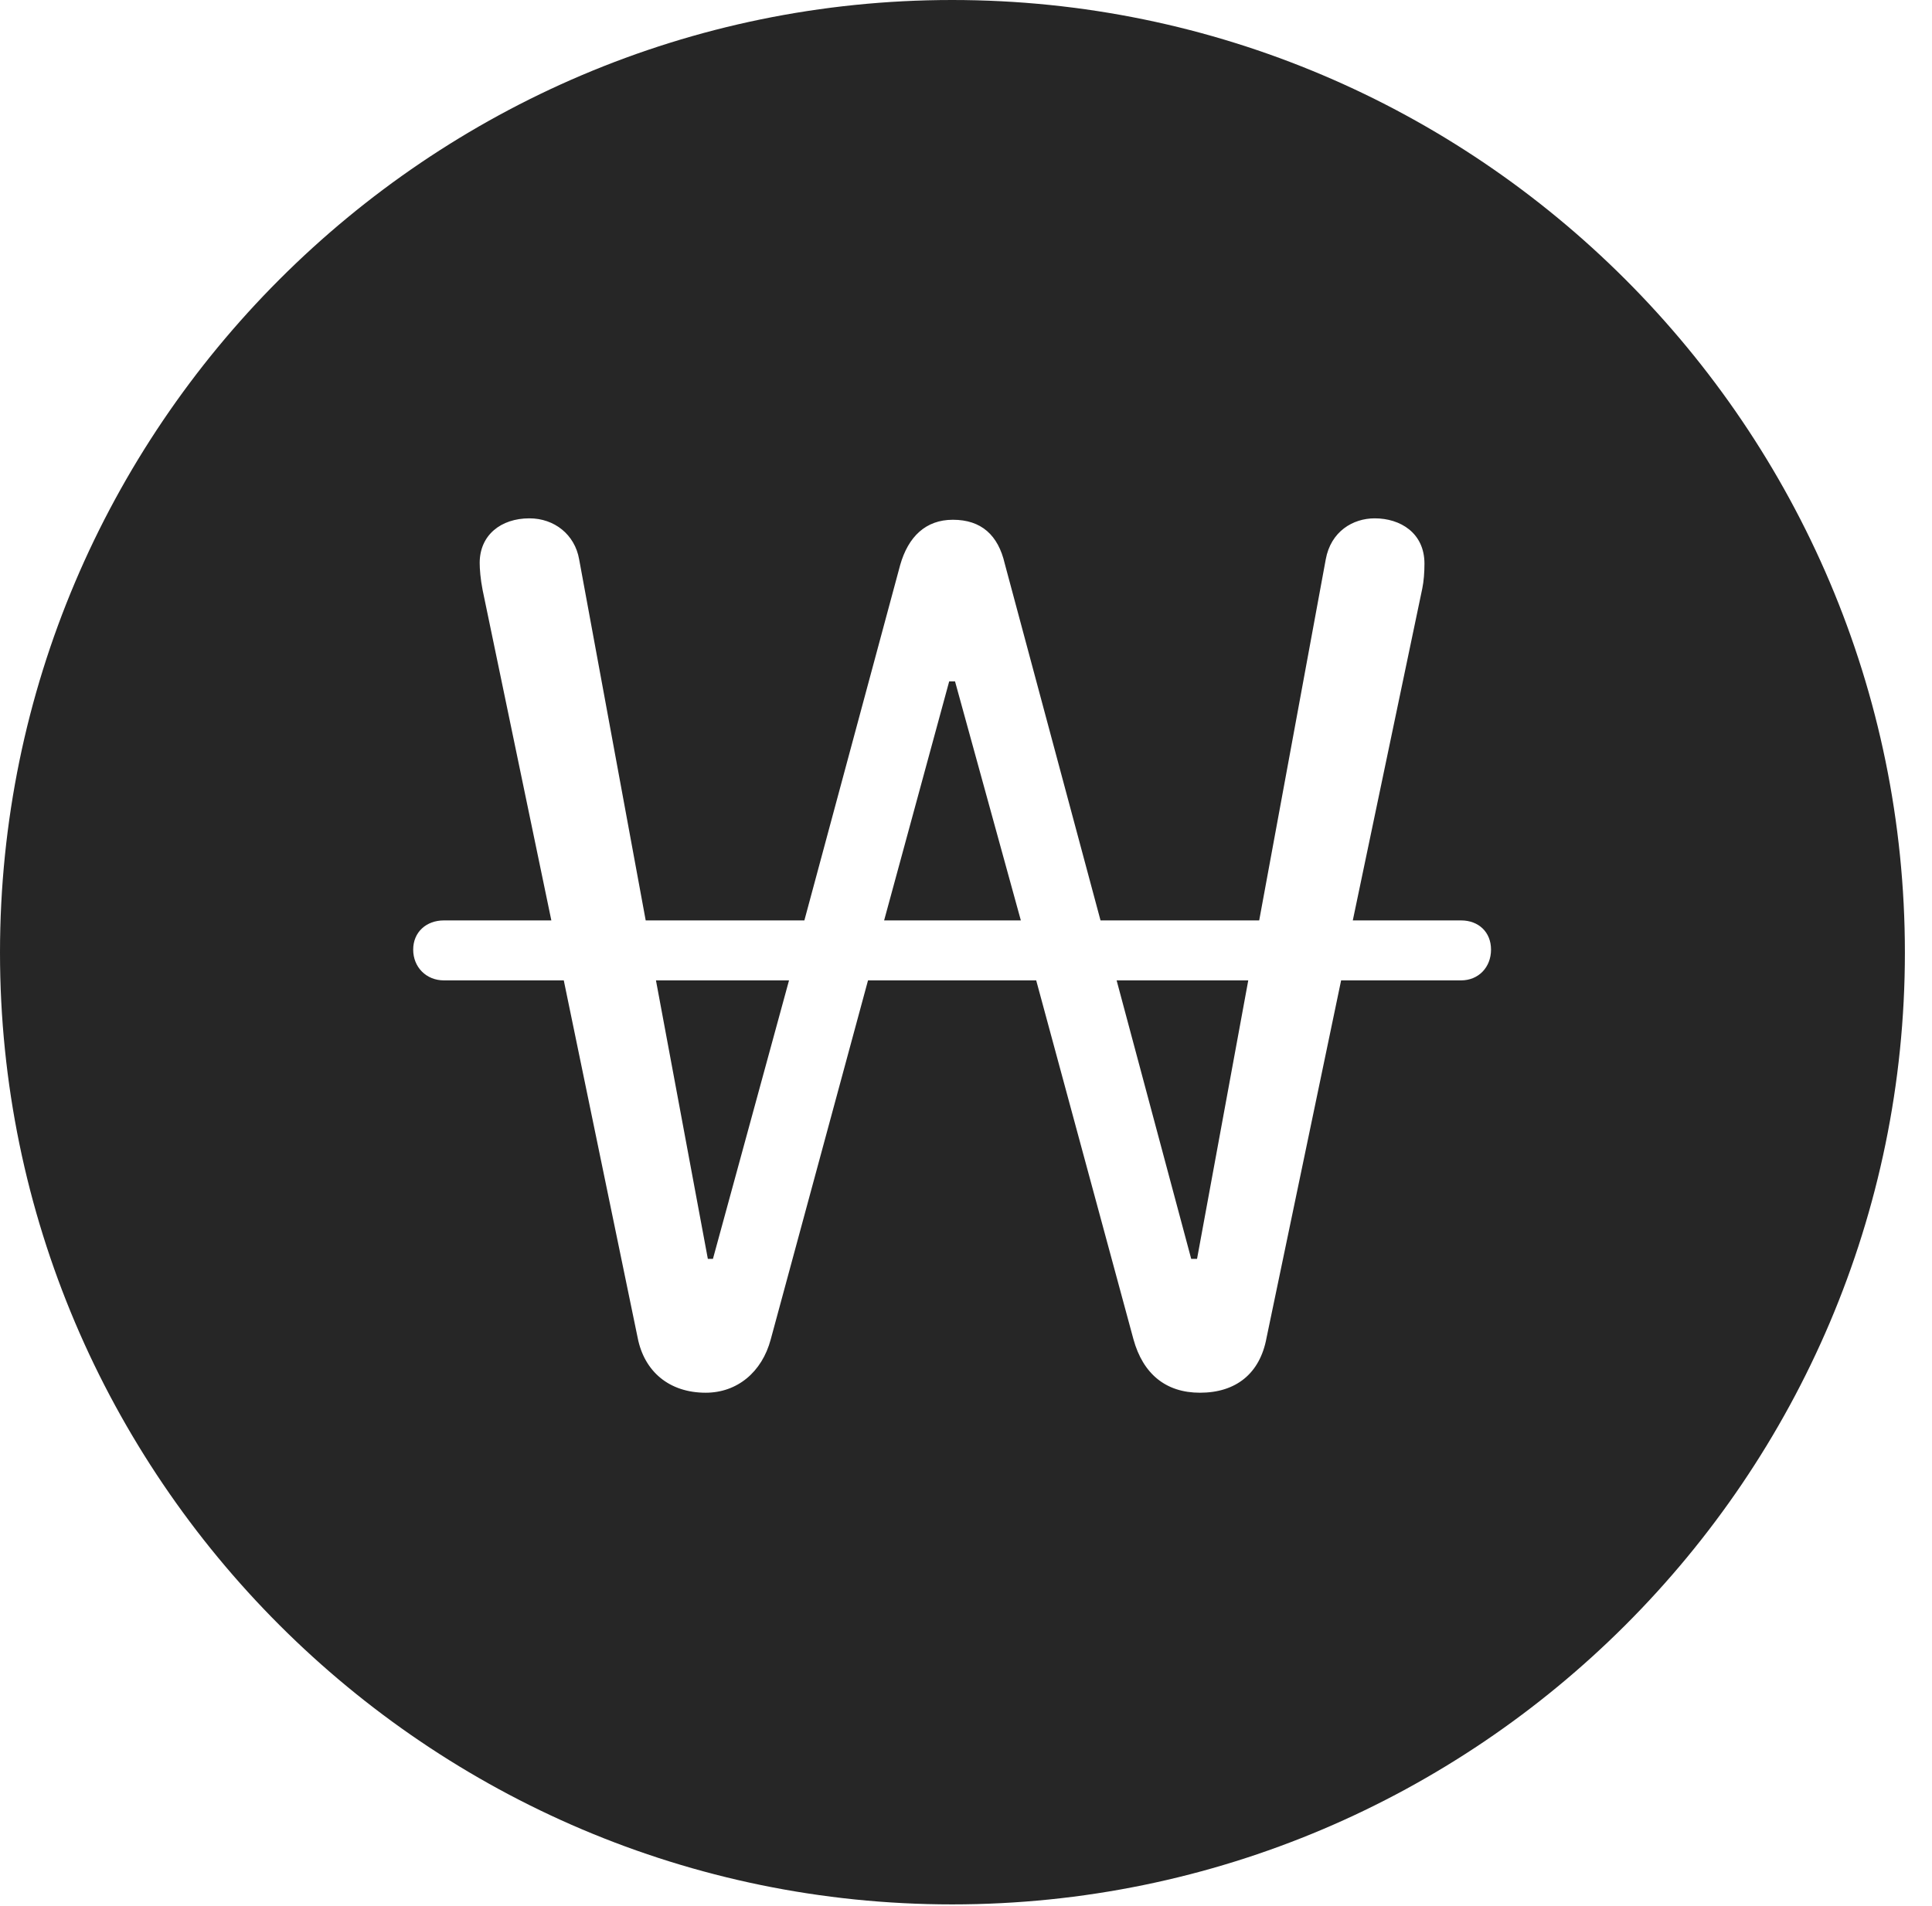 <?xml version="1.0" encoding="UTF-8"?>
<!--Generator: Apple Native CoreSVG 326-->
<!DOCTYPE svg
PUBLIC "-//W3C//DTD SVG 1.1//EN"
       "http://www.w3.org/Graphics/SVG/1.1/DTD/svg11.dtd">
<svg version="1.1" xmlns="http://www.w3.org/2000/svg" xmlns:xlink="http://www.w3.org/1999/xlink" viewBox="0 0 25.801 25.459">
 <g>
  <rect height="25.459" opacity="0" width="25.801" x="0" y="0"/>
  <path d="M25.439 12.725C25.439 19.727 19.727 25.439 12.715 25.439C5.713 25.439 0 19.727 0 12.725C0 5.713 5.713 0 12.715 0C19.727 0 25.439 5.713 25.439 12.725ZM17.705 7.471L16.816 12.295L14.697 12.295L13.418 7.529C13.33 7.148 13.105 6.943 12.725 6.943C12.363 6.943 12.129 7.168 12.021 7.549L10.742 12.295L8.623 12.295L7.734 7.471C7.676 7.139 7.402 6.924 7.07 6.924C6.689 6.924 6.406 7.148 6.406 7.52C6.406 7.598 6.416 7.734 6.445 7.881L7.363 12.295L5.928 12.295C5.693 12.295 5.518 12.451 5.518 12.685C5.518 12.92 5.693 13.096 5.928 13.096L7.529 13.096L8.516 17.871C8.604 18.32 8.936 18.604 9.424 18.604C9.844 18.604 10.176 18.33 10.293 17.891L11.592 13.096L13.838 13.096L15.137 17.891C15.264 18.35 15.566 18.604 16.025 18.604C16.504 18.604 16.826 18.35 16.914 17.871L17.91 13.096L19.512 13.096C19.746 13.096 19.912 12.92 19.912 12.685C19.912 12.451 19.746 12.295 19.512 12.295L18.066 12.295L18.994 7.861C19.014 7.764 19.023 7.646 19.023 7.529C19.023 7.119 18.701 6.924 18.359 6.924C18.066 6.924 17.773 7.1 17.705 7.471ZM9.521 16.816L9.453 16.816L8.76 13.096L10.537 13.096ZM15.986 16.816L15.908 16.816L14.912 13.096L16.67 13.096ZM13.633 12.295L11.807 12.295L12.676 9.102L12.754 9.102Z" fill="black" fill-opacity="0.85"/>
 </g>
</svg>
